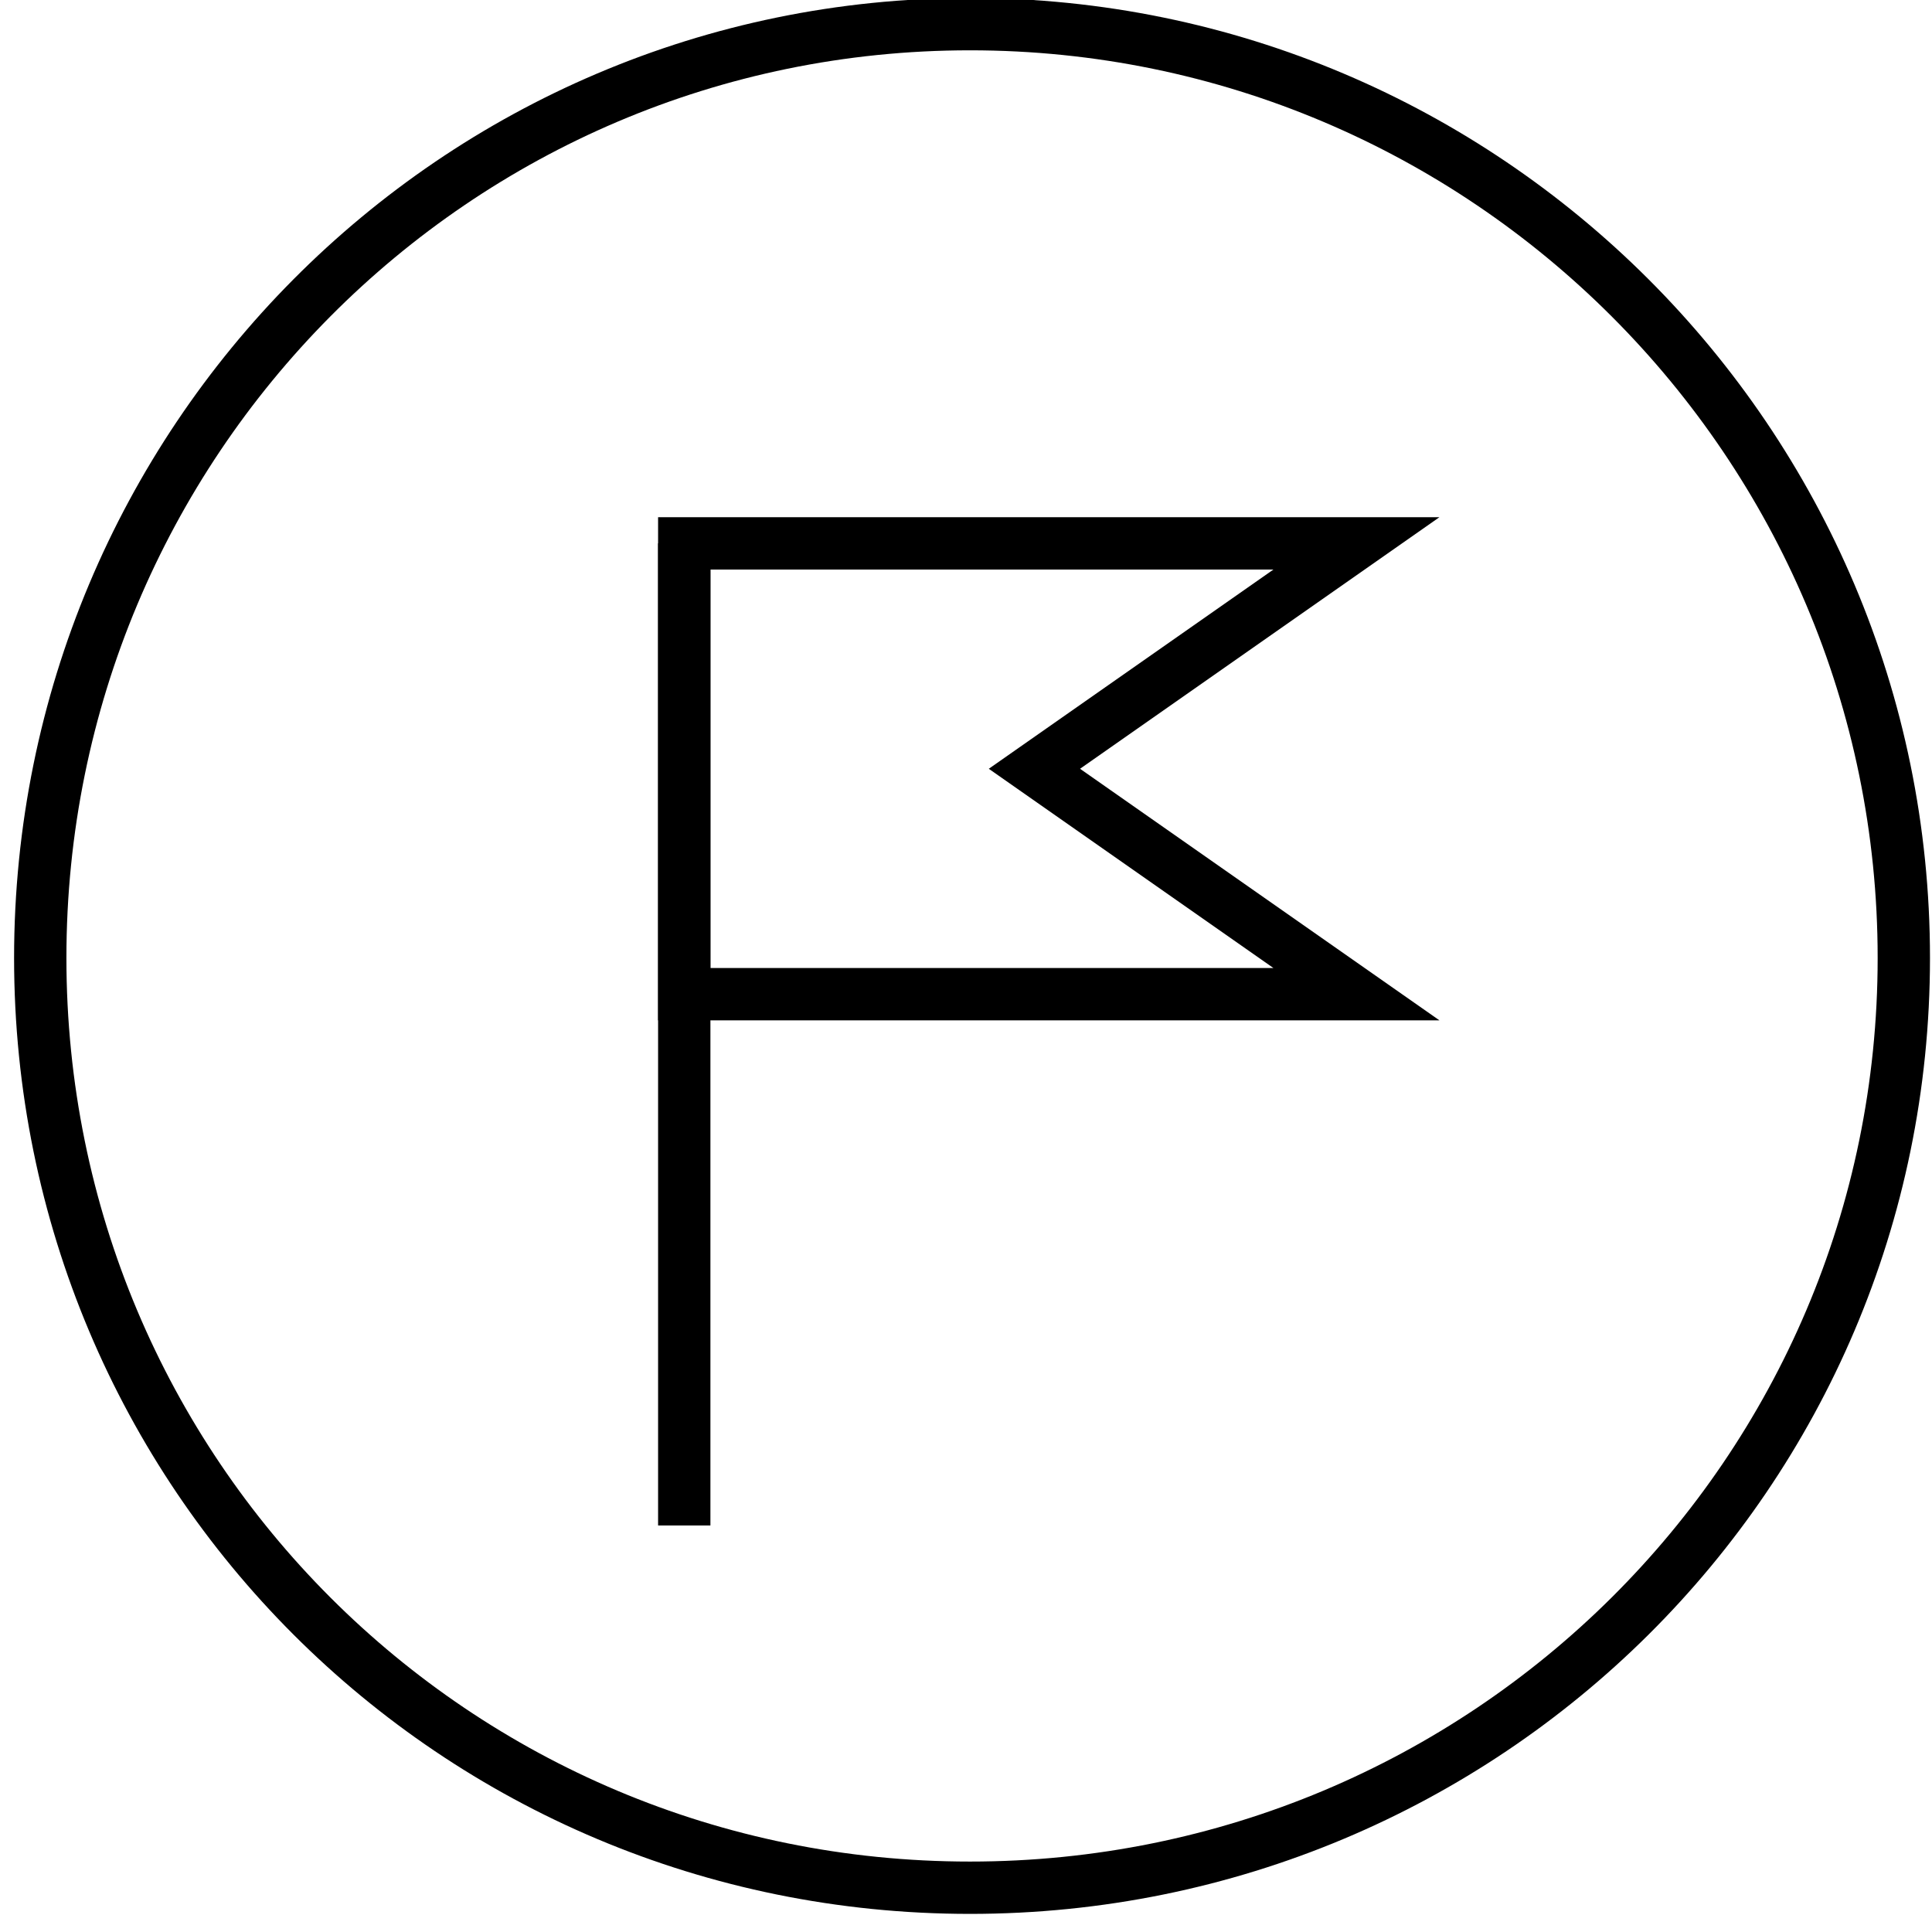 <svg version="1.2" xmlns="http://www.w3.org/2000/svg" viewBox="0 0 48 48" width="48" height="48">
	<g id="&lt;Group&gt;">
		<path id="&lt;Path&gt;" fill="none" stroke="#000000" stroke-miterlimit="10" stroke-width="1.3" d="m24.1 46.9c-12.8 0-23.1-10.3-23.1-23.1 0-12.8 10.3-23.2 23.1-23.2 12.8 0 23.2 10.4 23.2 23.2 0 12.8-10.4 23.1-23.2 23.1z"/>
		<g id="&lt;Group&gt;">
			<path id="&lt;Path&gt;" fill="none" stroke="#000000" stroke-miterlimit="10" stroke-width="1.3" d="m33.7 24.7h-16.7v-11.2h16.7l-8 5.6z"/>
			<path id="&lt;Path&gt;" fill="none" stroke="#000000" stroke-miterlimit="10" stroke-width="1.3" d="m17 13.5v24.4"/>
		</g>
	</g>
</svg>